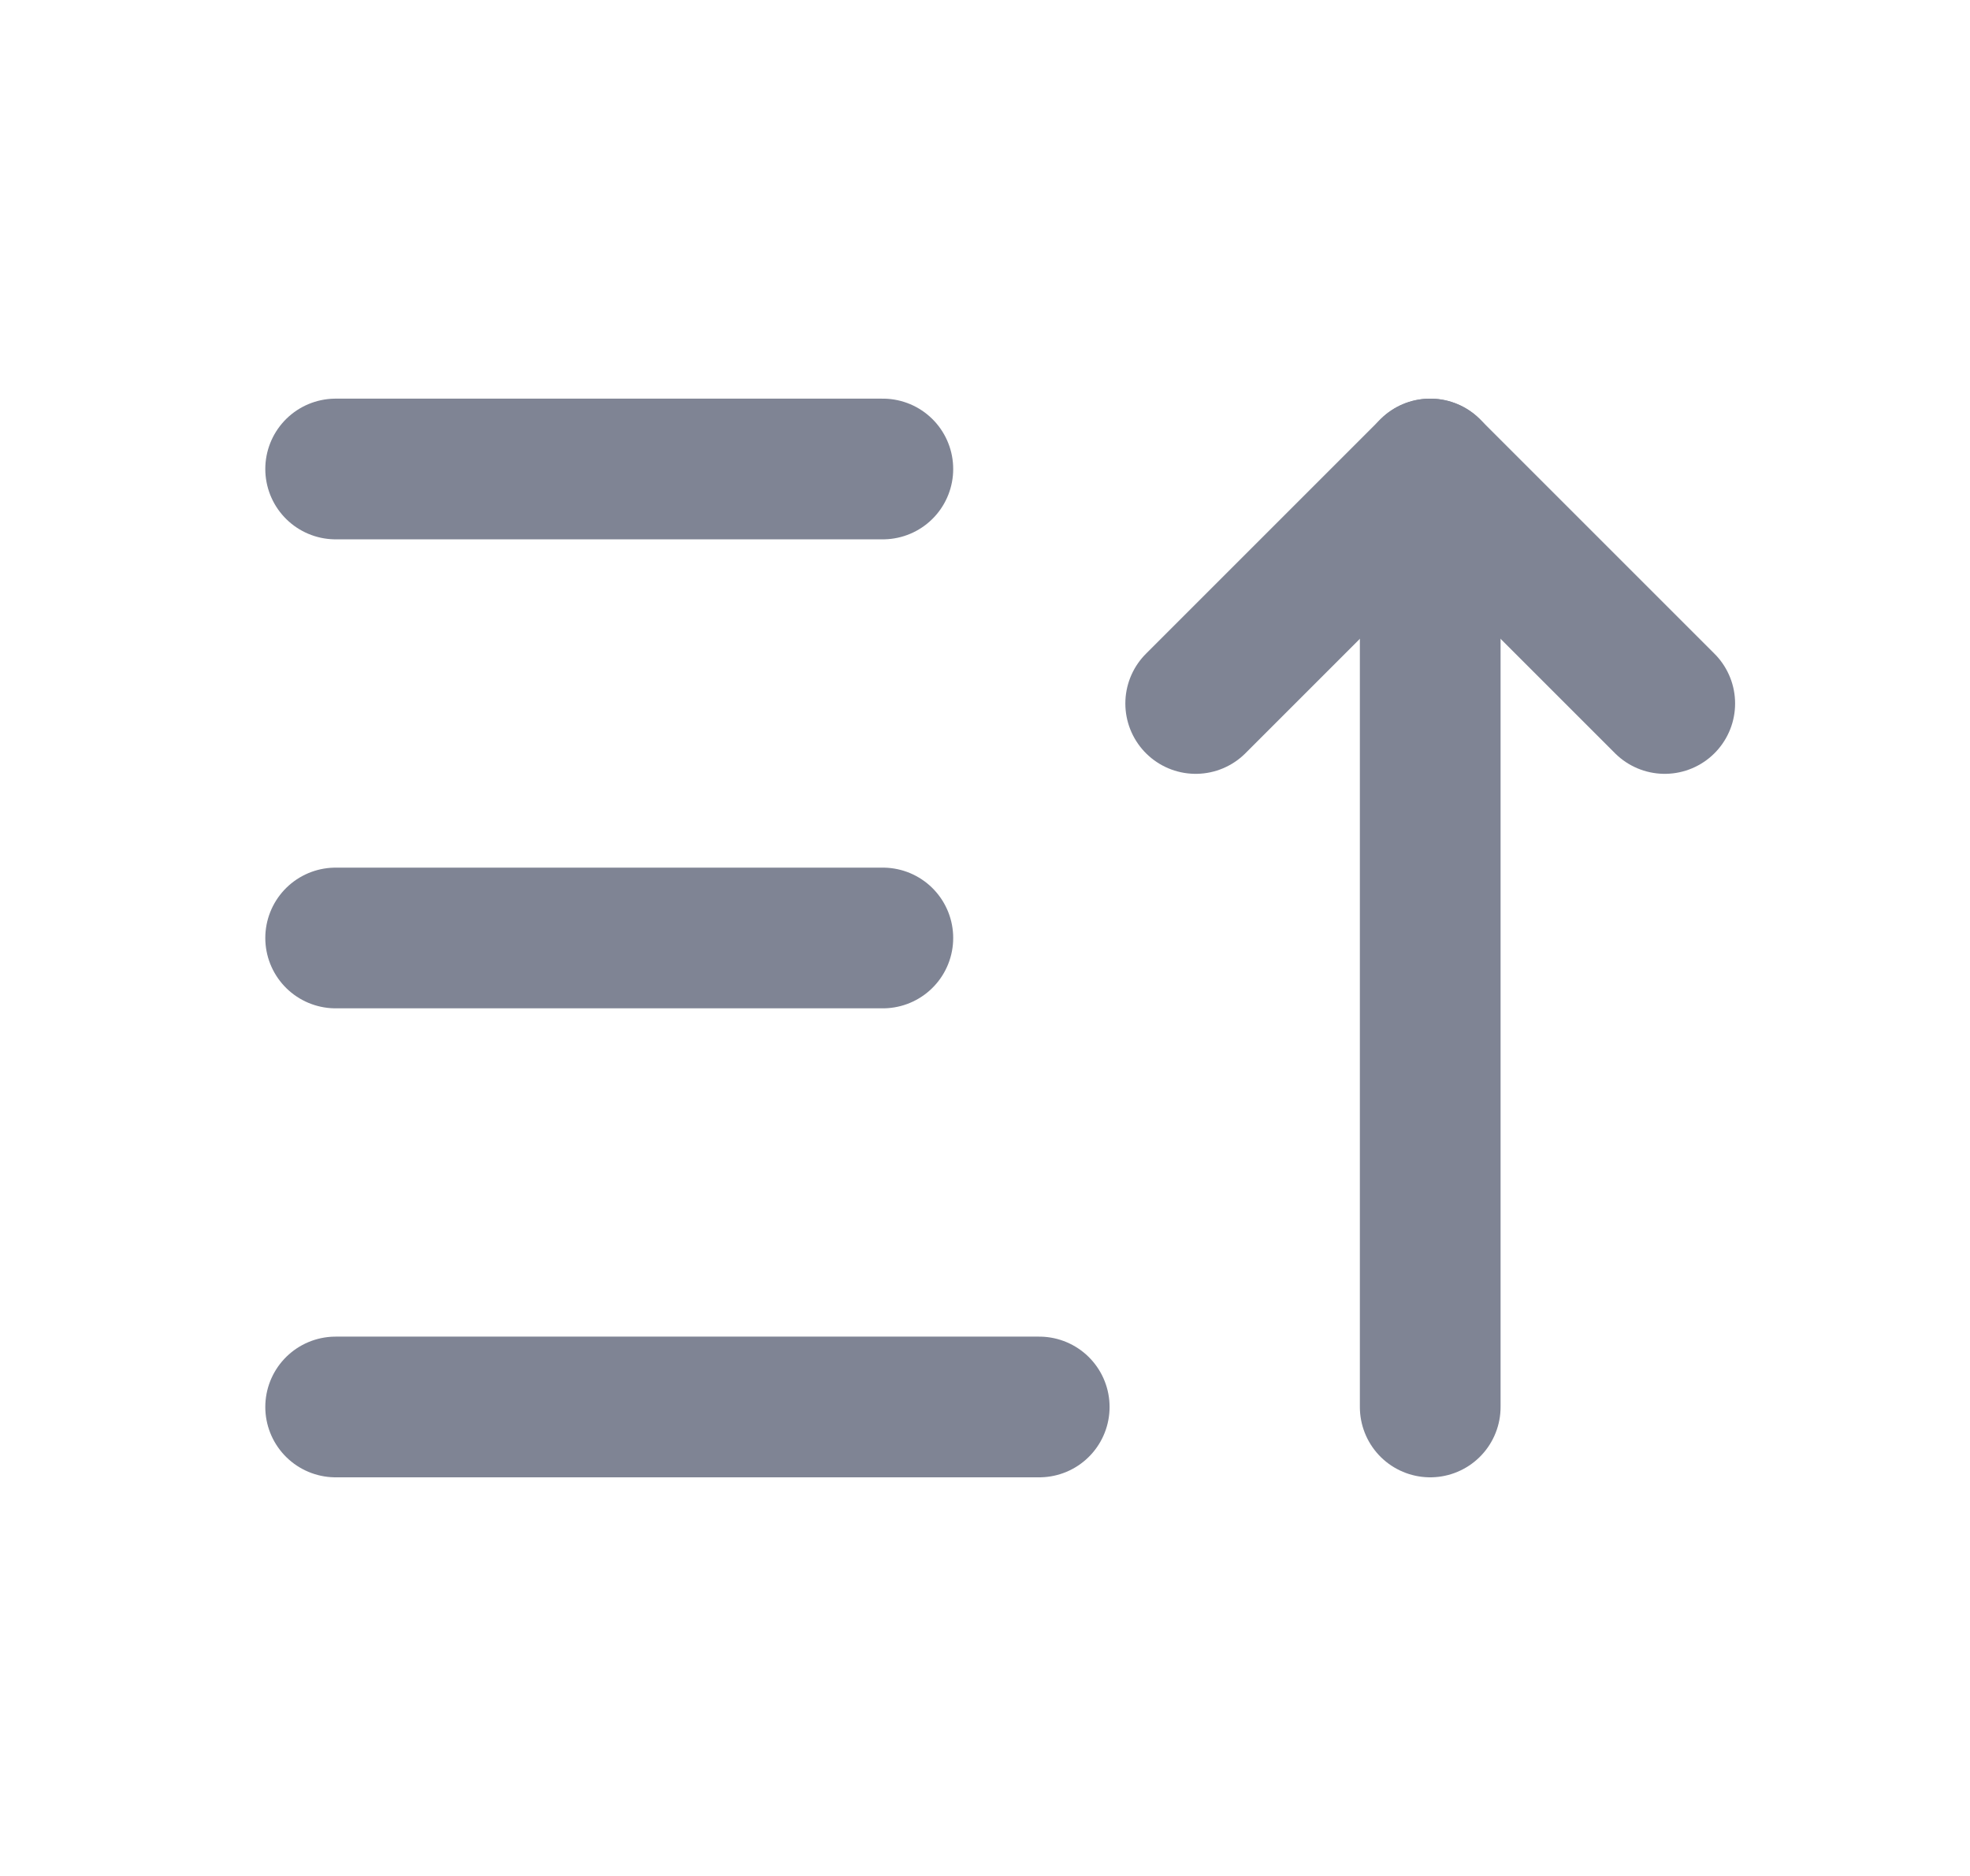 <svg width="21" height="20" viewBox="0 0 21 20" fill="none" xmlns="http://www.w3.org/2000/svg">
<g opacity="0.5" clip-path="url(#clip0_1581_5952)">
<path d="M3.578 5H9.411" stroke="#000929" stroke-width="1.5" stroke-linecap="round" stroke-linejoin="round"/>
<path d="M3.578 10H9.411" stroke="#000929" stroke-width="1.5" stroke-linecap="round" stroke-linejoin="round"/>
<path d="M3.578 15H11.078" stroke="#000929" stroke-width="1.5" stroke-linecap="round" stroke-linejoin="round"/>
<path d="M12.746 7.5L15.246 5L17.746 7.5" stroke="#000929" stroke-width="1.5" stroke-linecap="round" stroke-linejoin="round"/>
<path d="M15.246 5V15" stroke="#000929" stroke-width="1.5" stroke-linecap="round" stroke-linejoin="round"/>
</g>
<defs>
<clipPath id="clip0_1581_5952">
<rect width="20" height="20" fill="white" transform="translate(0.246)"/>
</clipPath>
</defs>
</svg>
